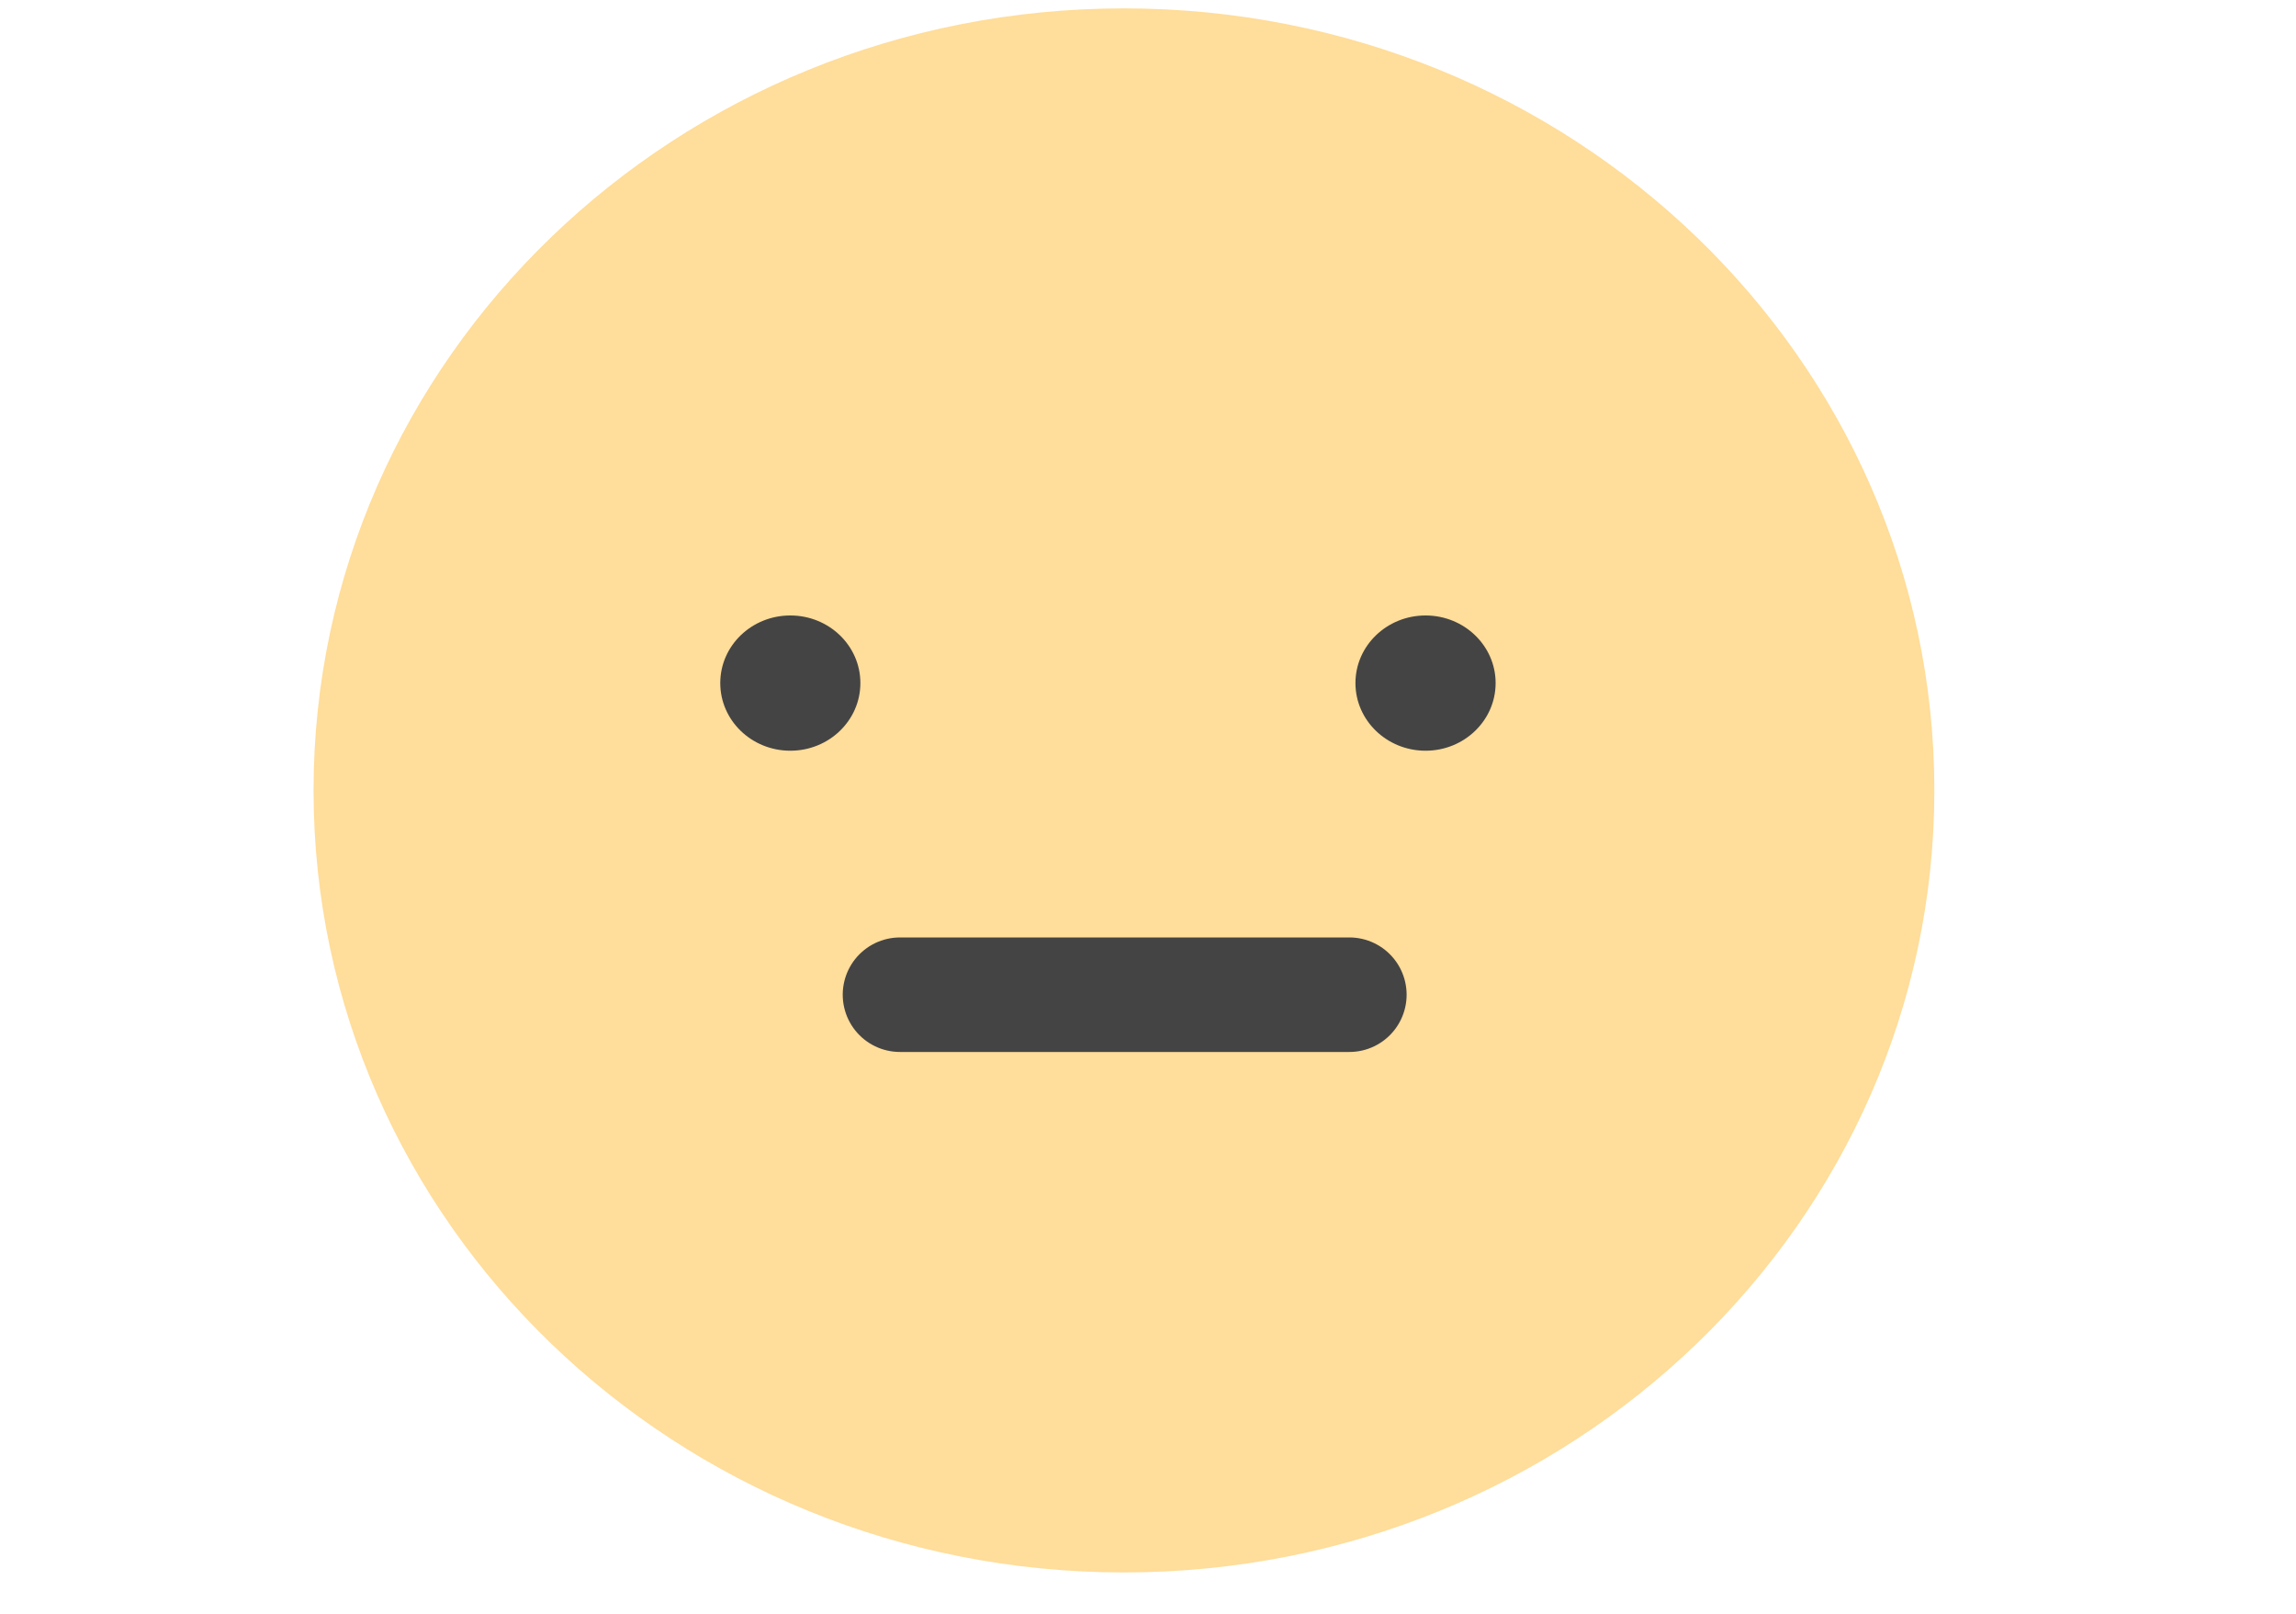 <svg width="37" height="26" viewBox="0 0 27 26" fill="none" xmlns="http://www.w3.org/2000/svg">
<path d="M13.112 25.334C20.325 25.334 26.172 19.693 26.172 12.734C26.172 5.776 20.325 0.135 13.112 0.135C5.9 0.135 0.053 5.776 0.053 12.734C0.053 19.693 5.9 25.334 13.112 25.334Z" fill="#FFDD9A"/>
<path d="M9.503 16.026H16.745" stroke="#444444" stroke-width="1.845" stroke-miterlimit="10" stroke-linecap="round" stroke-linejoin="round"/>
<path d="M7.736 12.095C8.36 12.095 8.865 11.607 8.865 11.005C8.865 10.403 8.36 9.916 7.736 9.916C7.112 9.916 6.607 10.403 6.607 11.005C6.607 11.607 7.112 12.095 7.736 12.095Z" fill="#444444"/>
<path d="M17.973 12.095C18.596 12.095 19.102 11.607 19.102 11.005C19.102 10.404 18.596 9.916 17.973 9.916C17.349 9.916 16.843 10.404 16.843 11.005C16.843 11.607 17.349 12.095 17.973 12.095Z" fill="#444444"/>
</svg>
